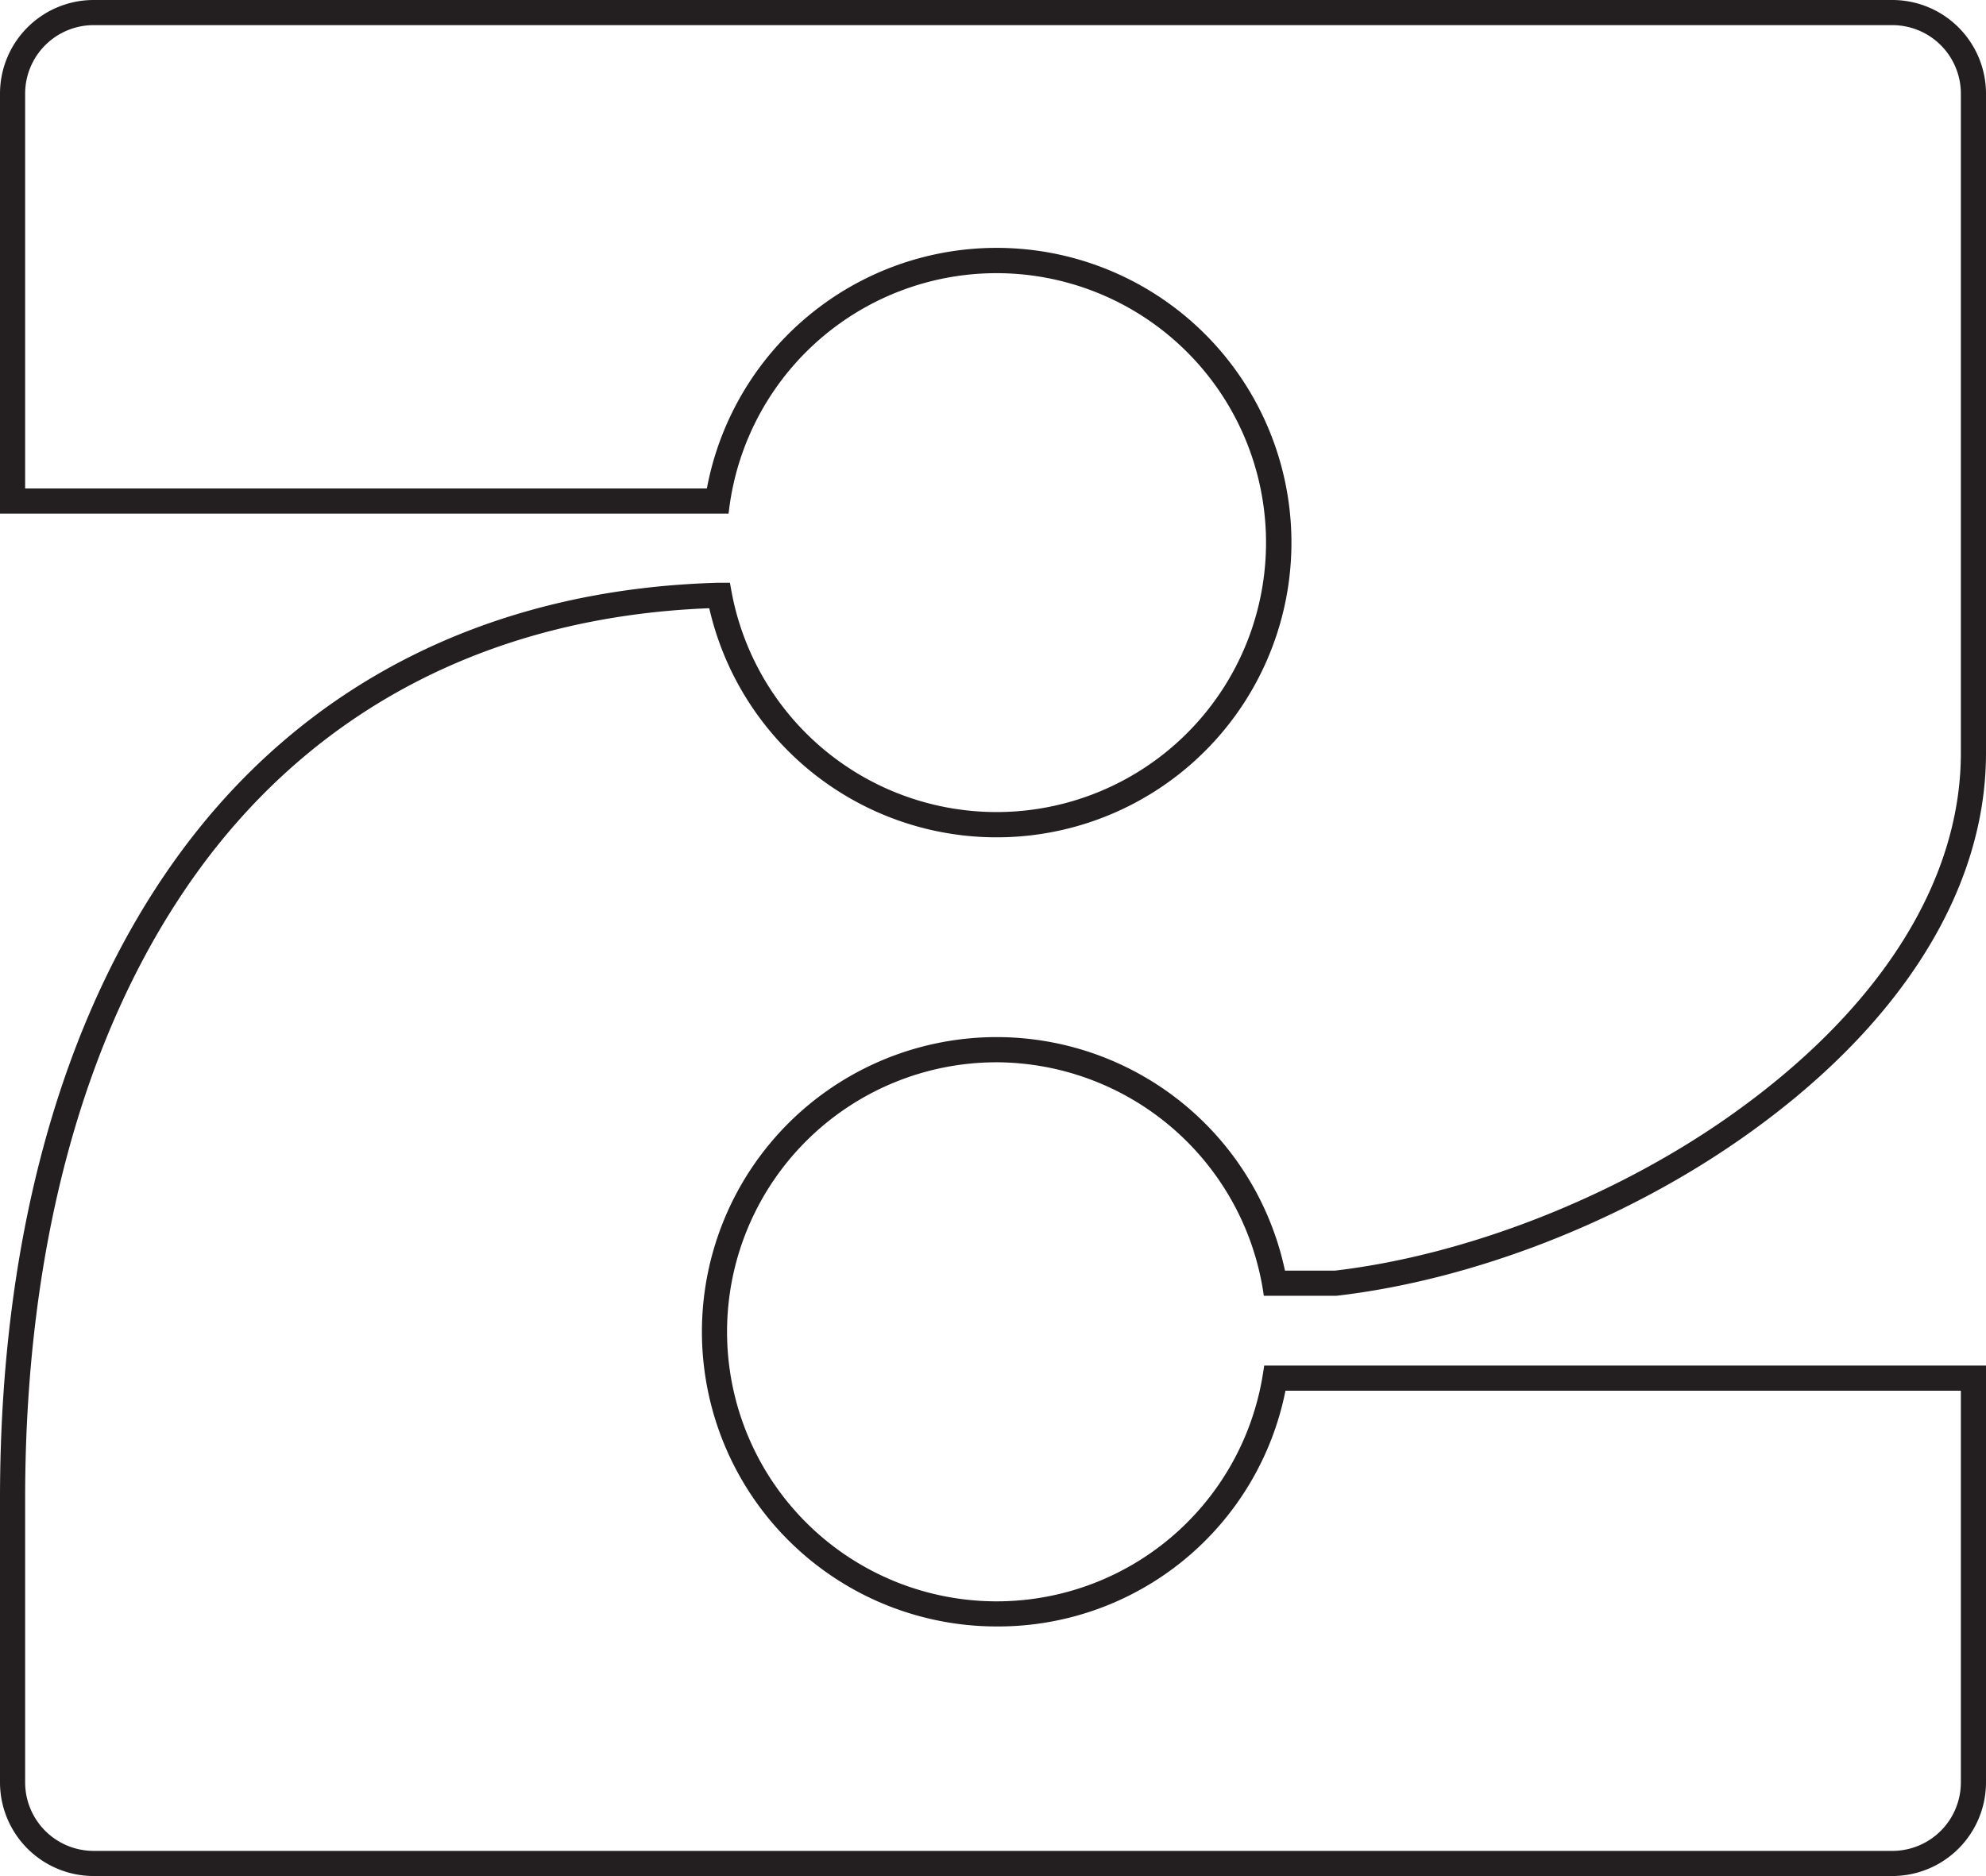 <svg xmlns="http://www.w3.org/2000/svg" width="111.466mm" height="105.314mm" viewBox="0 0 315.968 298.529">
  <title>Z-OUTLINE</title>
  <path d="M301.076,4a10.9,10.9,0,0,1,10.892,10.891V119.843c0,20.666-13.228,41.292-37.247,58.079-18.271,12.771-41.566,21.836-62.363,24.276h-7.922a46.891,46.891,0,1,0-45.874,56.618A46.608,46.608,0,0,0,204.514,221.3H311.968v62.34a10.9,10.9,0,0,1-10.892,10.891H14.891A10.9,10.9,0,0,1,4,283.638V238.48c0-40.263,9.408-74.654,27.207-99.456,18.881-26.312,47.082-40.894,81.635-42.239a46.9,46.9,0,1,0-.38-19.053H4V14.891A10.9,10.9,0,0,1,14.891,4H301.076m0-4H14.891A14.908,14.908,0,0,0,0,14.891V81.732H115.911l.1-.782a42.876,42.876,0,1,1,.339,13l-.219-1.219h-1.742c-36.6.974-66.485,16.165-86.43,43.96C9.667,162.178,0,197.375,0,238.48v45.158a14.908,14.908,0,0,0,14.891,14.891H301.076a14.909,14.909,0,0,0,14.892-14.891V217.3H201.136l-.2,1.269a42.89,42.89,0,1,1-42.376-49.528A43.109,43.109,0,0,1,200.984,205.6l.089.6H212.59c21.415-2.465,45.261-11.6,64.423-25,25.121-17.558,38.955-39.349,38.955-61.358V14.891A14.909,14.909,0,0,0,301.076,0Z" fill="#231f20"/>
</svg>
